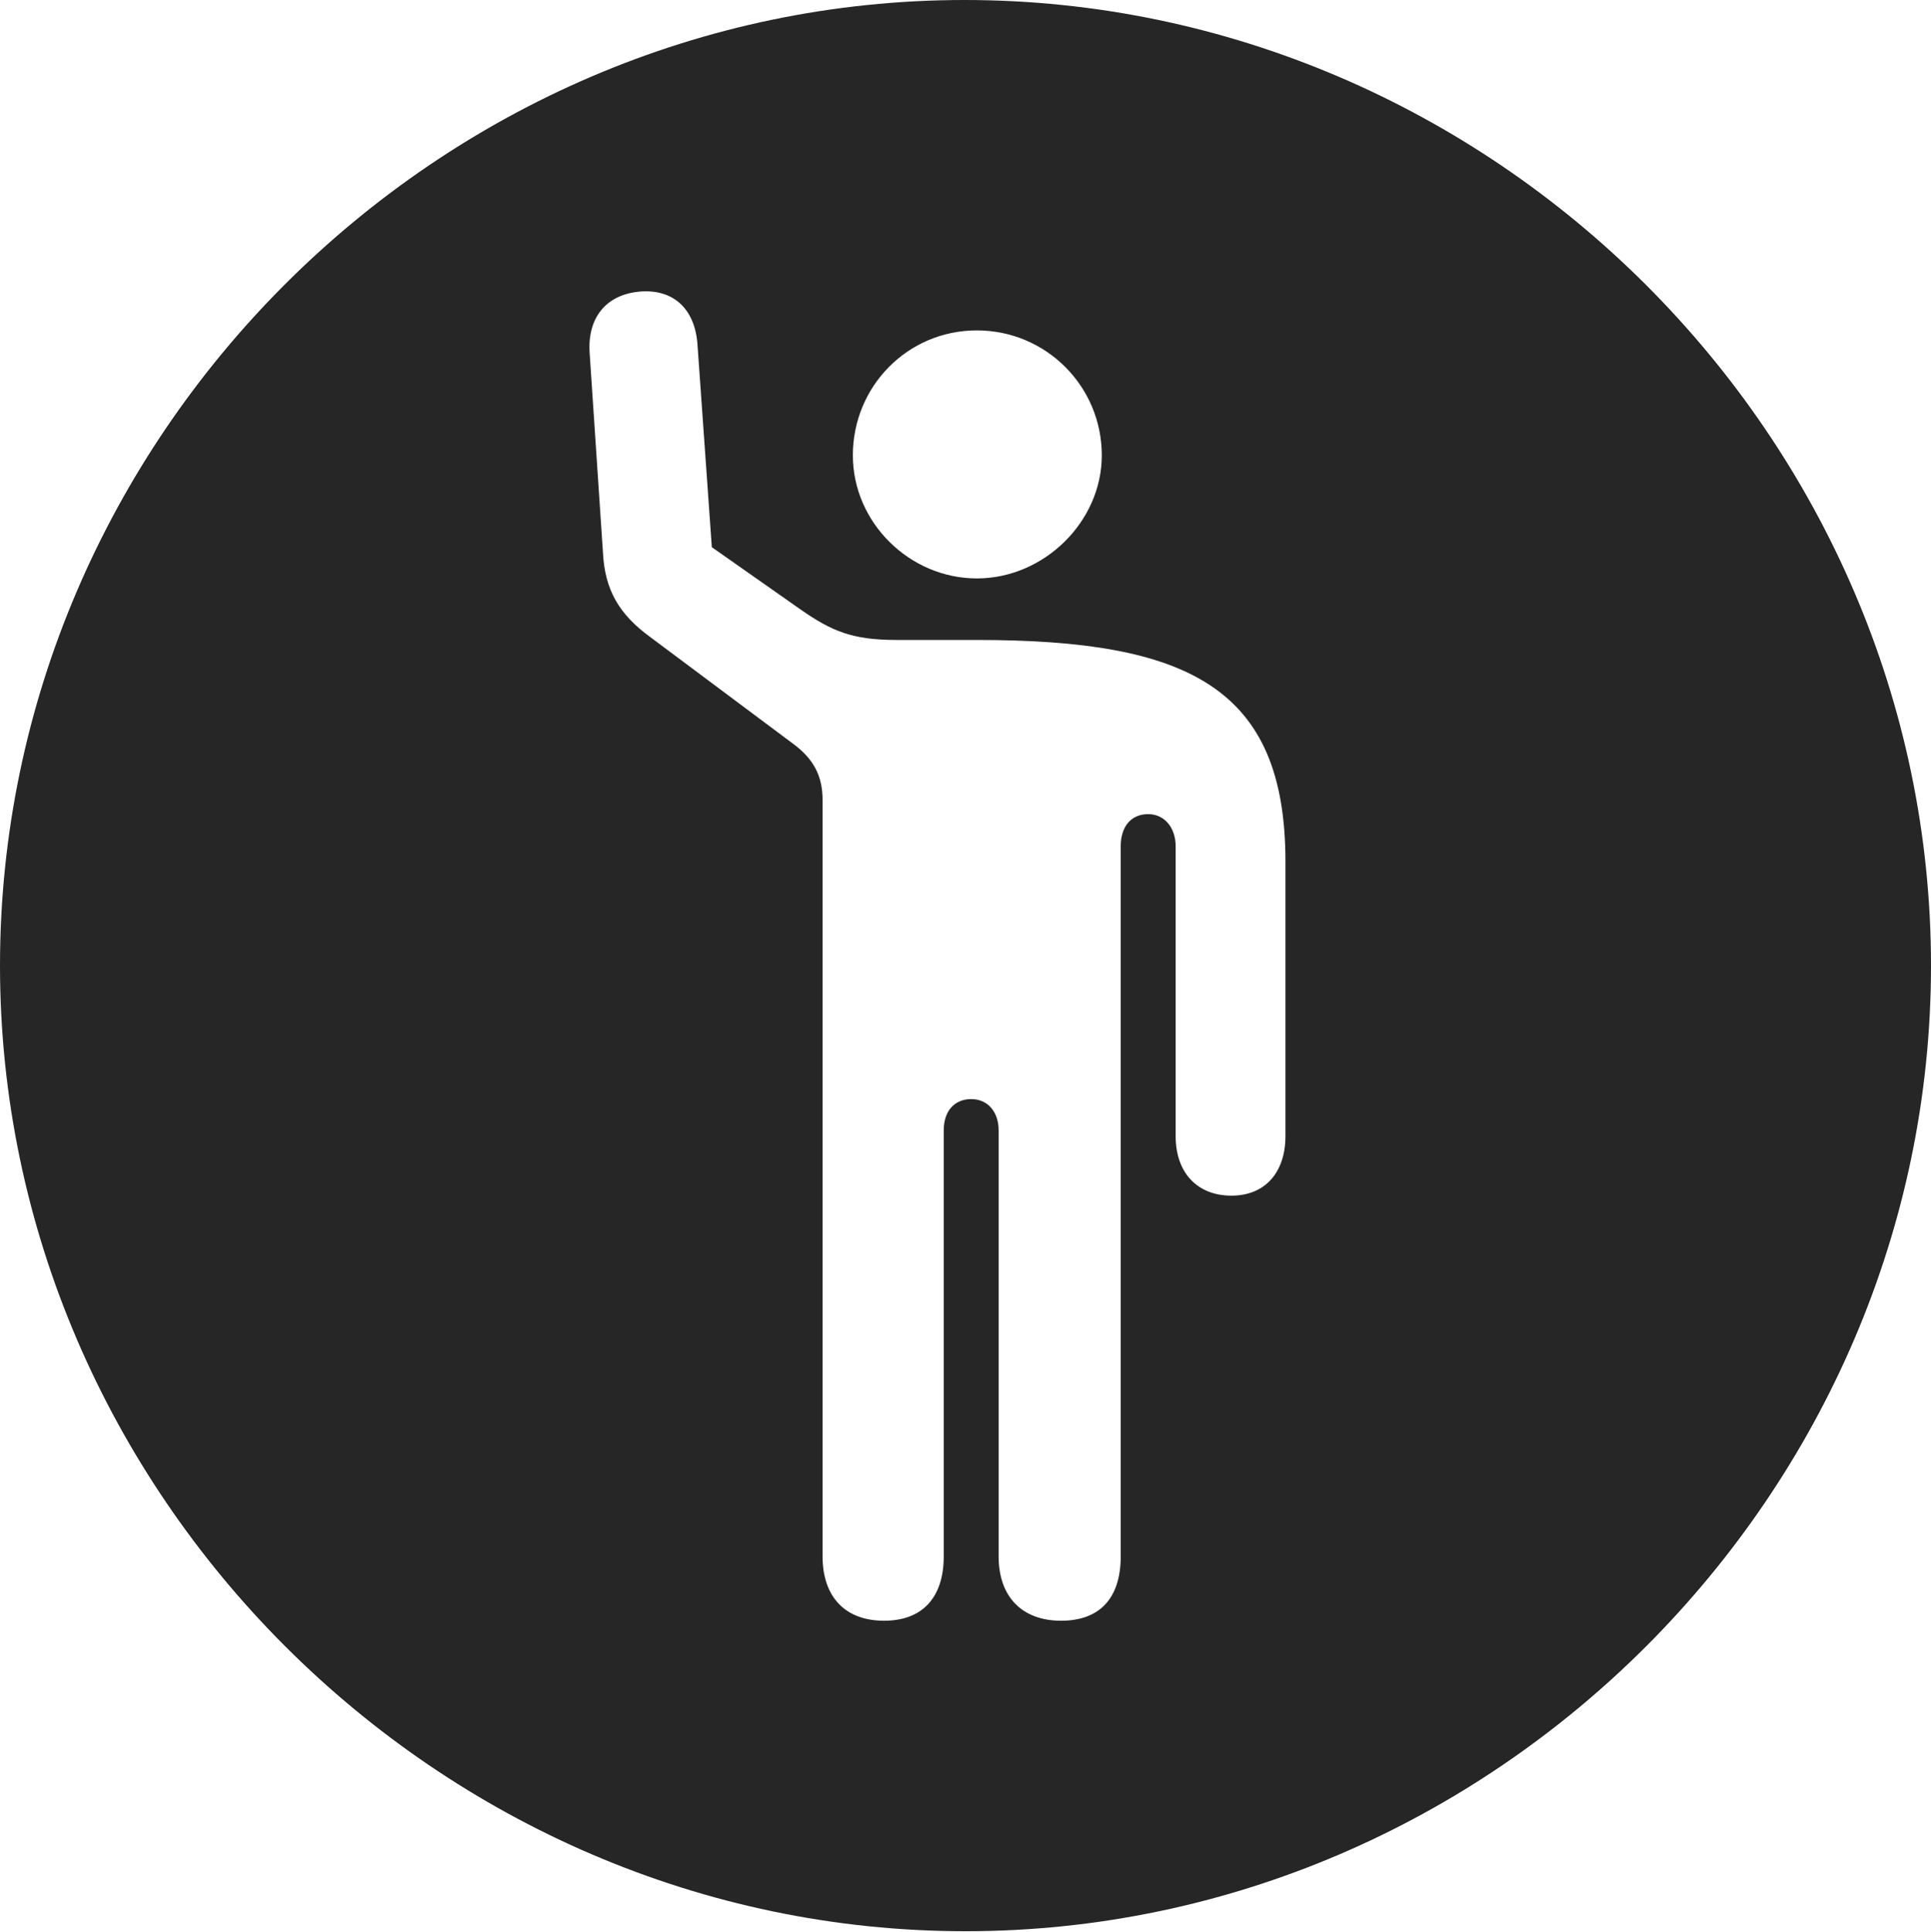 <?xml version="1.0" encoding="UTF-8"?>
<!--Generator: Apple Native CoreSVG 232.5-->
<!DOCTYPE svg
PUBLIC "-//W3C//DTD SVG 1.1//EN"
       "http://www.w3.org/Graphics/SVG/1.1/DTD/svg11.dtd">
<svg version="1.1" xmlns="http://www.w3.org/2000/svg" xmlns:xlink="http://www.w3.org/1999/xlink" width="99.609" height="99.658">
 <g>
  <rect height="99.658" opacity="0" width="99.609" x="0" y="0"/>
  <path d="M99.609 49.805C99.609 77.002 77.051 99.609 49.805 99.609C22.607 99.609 0 77.002 0 49.805C0 22.559 22.559 0 49.756 0C77.002 0 99.609 22.559 99.609 49.805ZM33.008 15.039C31.299 15.185 30.273 16.357 30.42 18.262L31.104 28.516C31.201 30.42 31.934 31.689 33.545 32.861L40.869 38.33C41.943 39.111 42.432 39.99 42.432 41.26L42.432 80.273C42.432 82.373 43.603 83.594 45.605 83.594C47.559 83.594 48.682 82.422 48.682 80.273L48.682 58.301C48.682 57.324 49.219 56.69 50.098 56.69C50.977 56.69 51.514 57.373 51.514 58.301L51.514 80.273C51.514 82.373 52.734 83.594 54.736 83.594C56.738 83.594 57.812 82.422 57.812 80.273L57.812 43.652C57.812 42.627 58.35 41.992 59.228 41.992C60.059 41.992 60.645 42.676 60.645 43.652L60.645 58.594C60.645 60.498 61.768 61.67 63.525 61.67C65.234 61.67 66.309 60.498 66.309 58.594L66.309 44.434C66.309 35.449 61.279 33.008 50.391 33.008L46.24 33.008C43.994 33.008 42.92 32.568 41.309 31.445L36.719 28.223L35.986 17.871C35.889 15.967 34.766 14.893 33.008 15.039ZM43.994 23.486C43.994 26.953 46.924 29.834 50.391 29.834C53.857 29.834 56.836 26.904 56.836 23.486C56.836 19.922 53.955 17.041 50.391 17.041C46.826 17.041 43.994 19.922 43.994 23.486Z" fill="#000000" fill-opacity="0.85"/>
 </g>
</svg>
